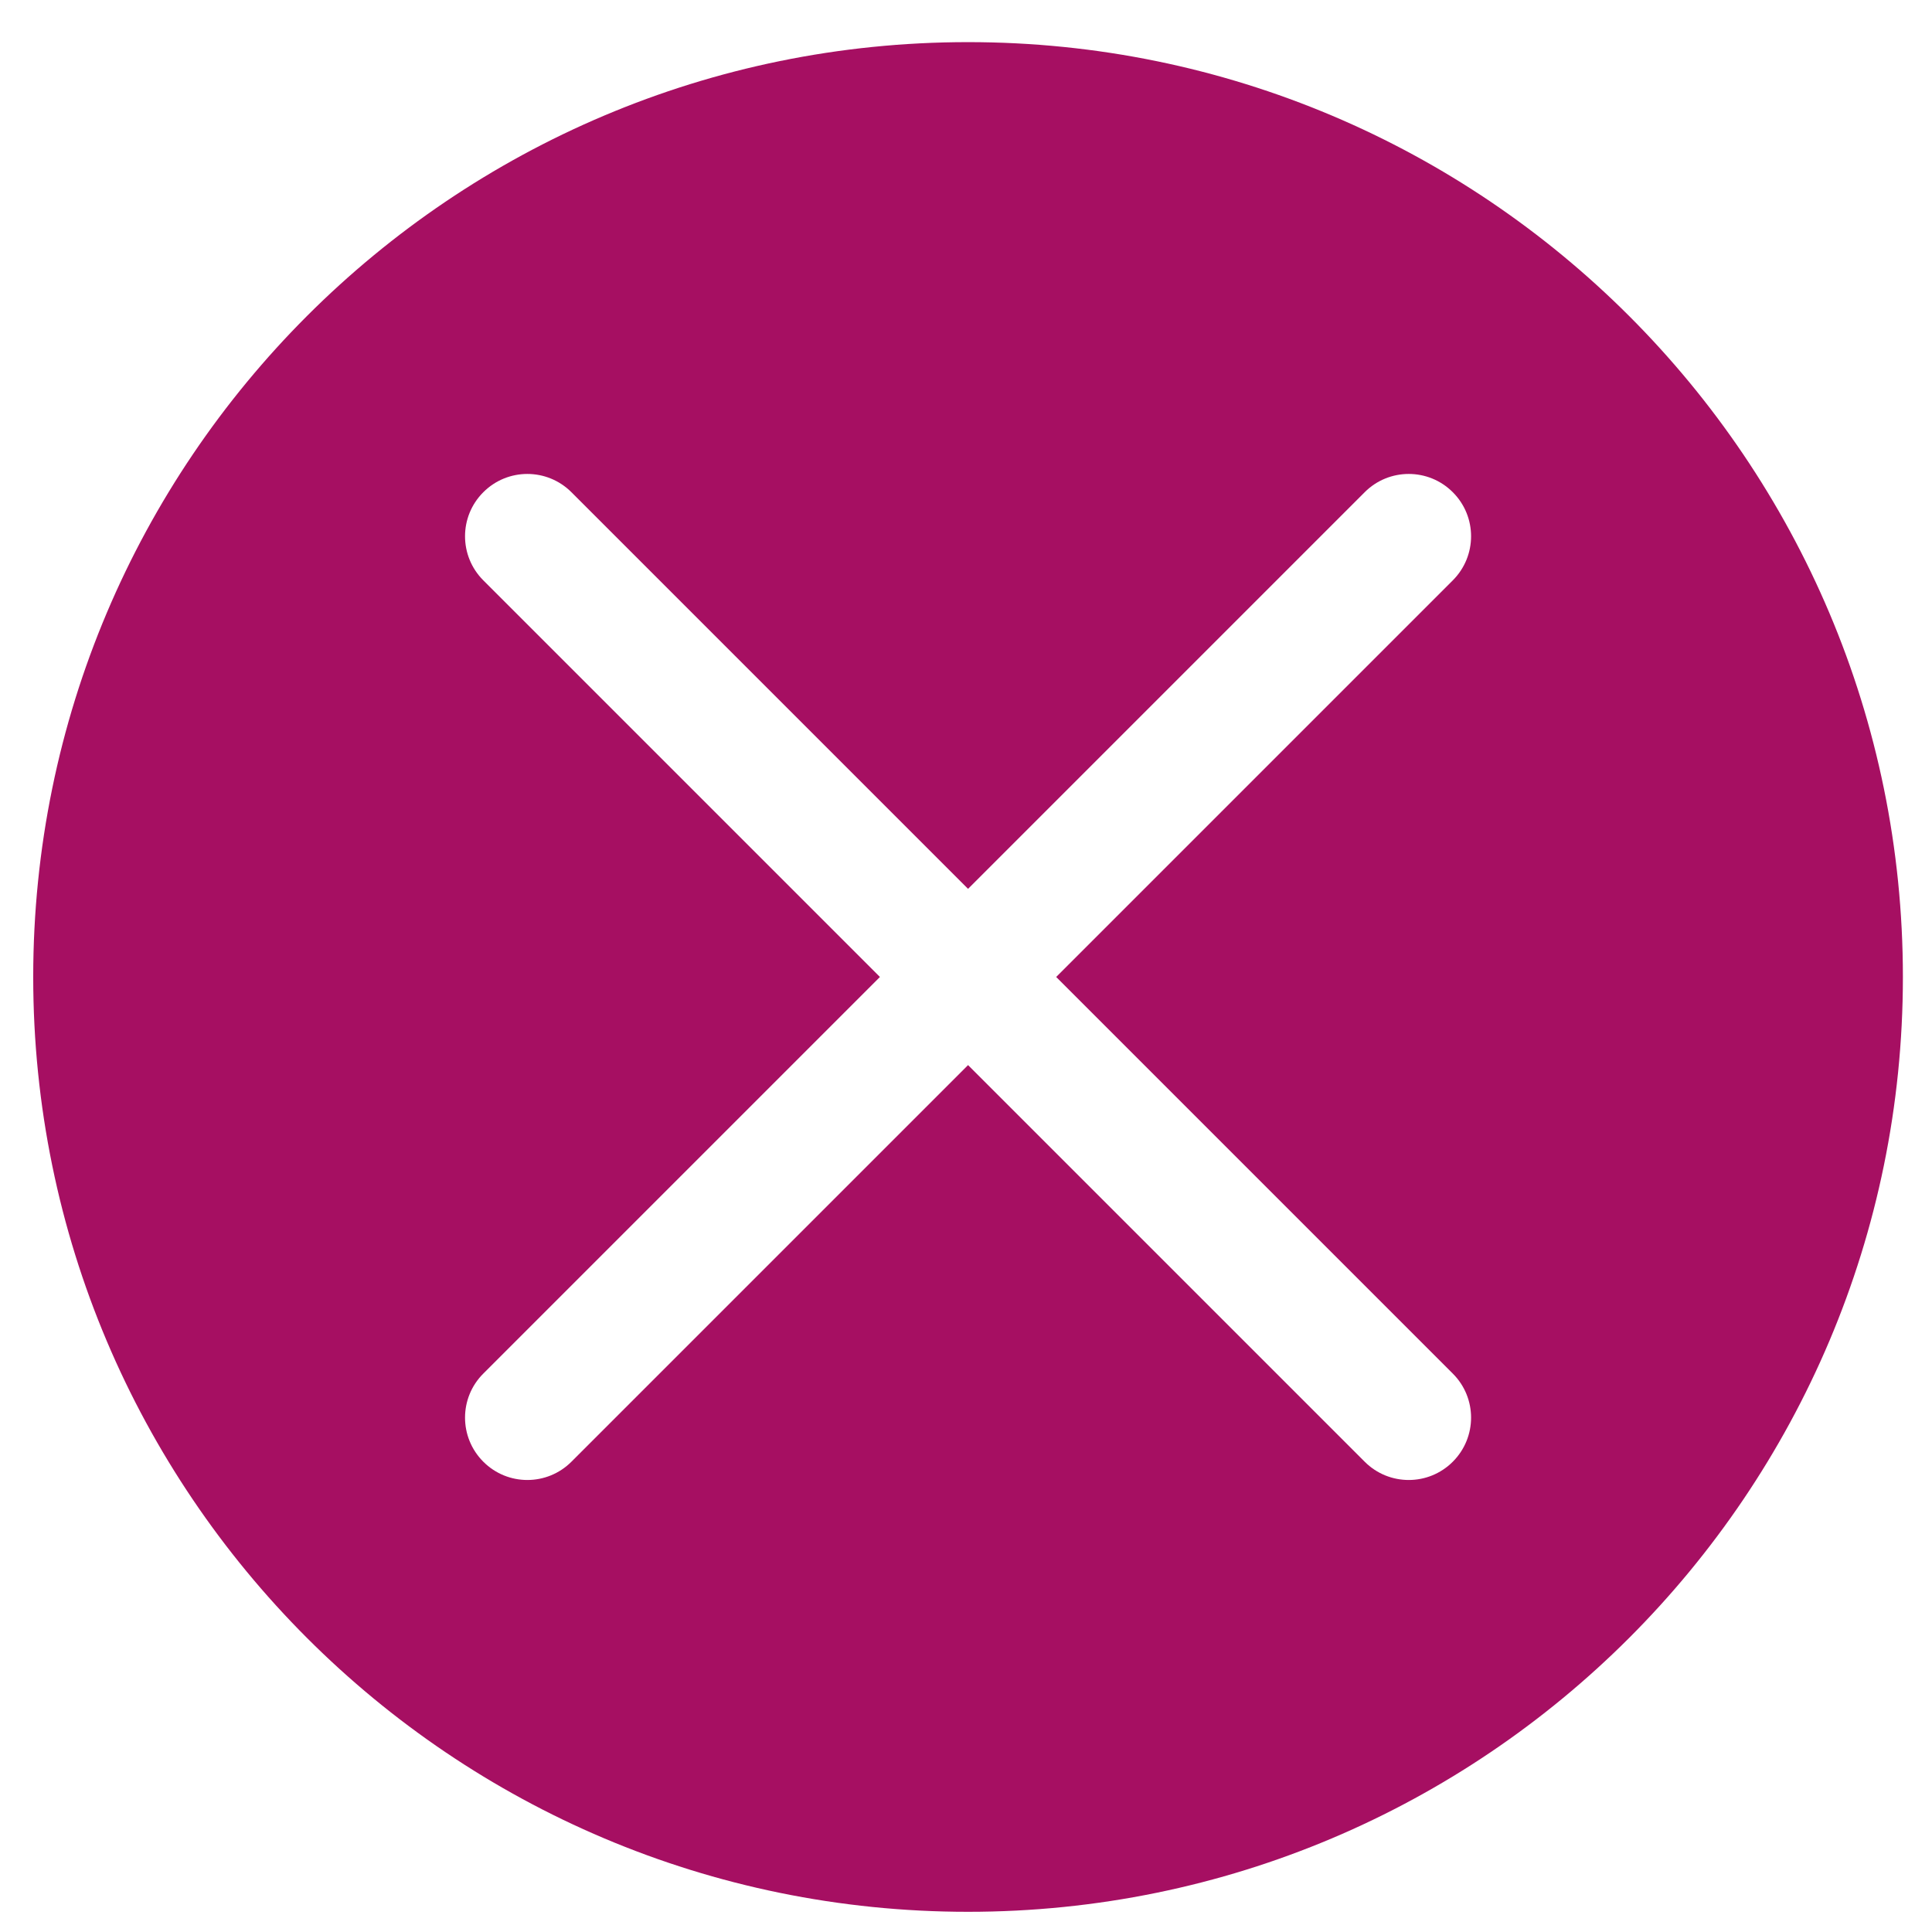 <svg xmlns="http://www.w3.org/2000/svg" width="30" height="30" viewBox="0 0 31 31" fill="none">
<path fill-rule="evenodd" clip-rule="evenodd" d="M15.533 30.676C23.817 30.676 30.533 23.96 30.533 15.676C30.533 7.392 23.817 0.676 15.533 0.676C7.249 0.676 0.533 7.392 0.533 15.676C0.533 23.96 7.249 30.676 15.533 30.676ZM7.755 7.898C8.145 7.507 8.778 7.507 9.169 7.898L15.533 14.262L21.897 7.898C22.287 7.507 22.921 7.507 23.311 7.898C23.702 8.288 23.702 8.921 23.311 9.312L16.947 15.676L23.311 22.04C23.702 22.43 23.702 23.063 23.311 23.454C22.921 23.845 22.287 23.845 21.897 23.454L15.533 17.09L9.169 23.454C8.778 23.845 8.145 23.845 7.755 23.454C7.364 23.063 7.364 22.43 7.755 22.04L14.119 15.676L7.755 9.312C7.364 8.921 7.364 8.288 7.755 7.898Z" fill="#A60F62"/>
</svg>